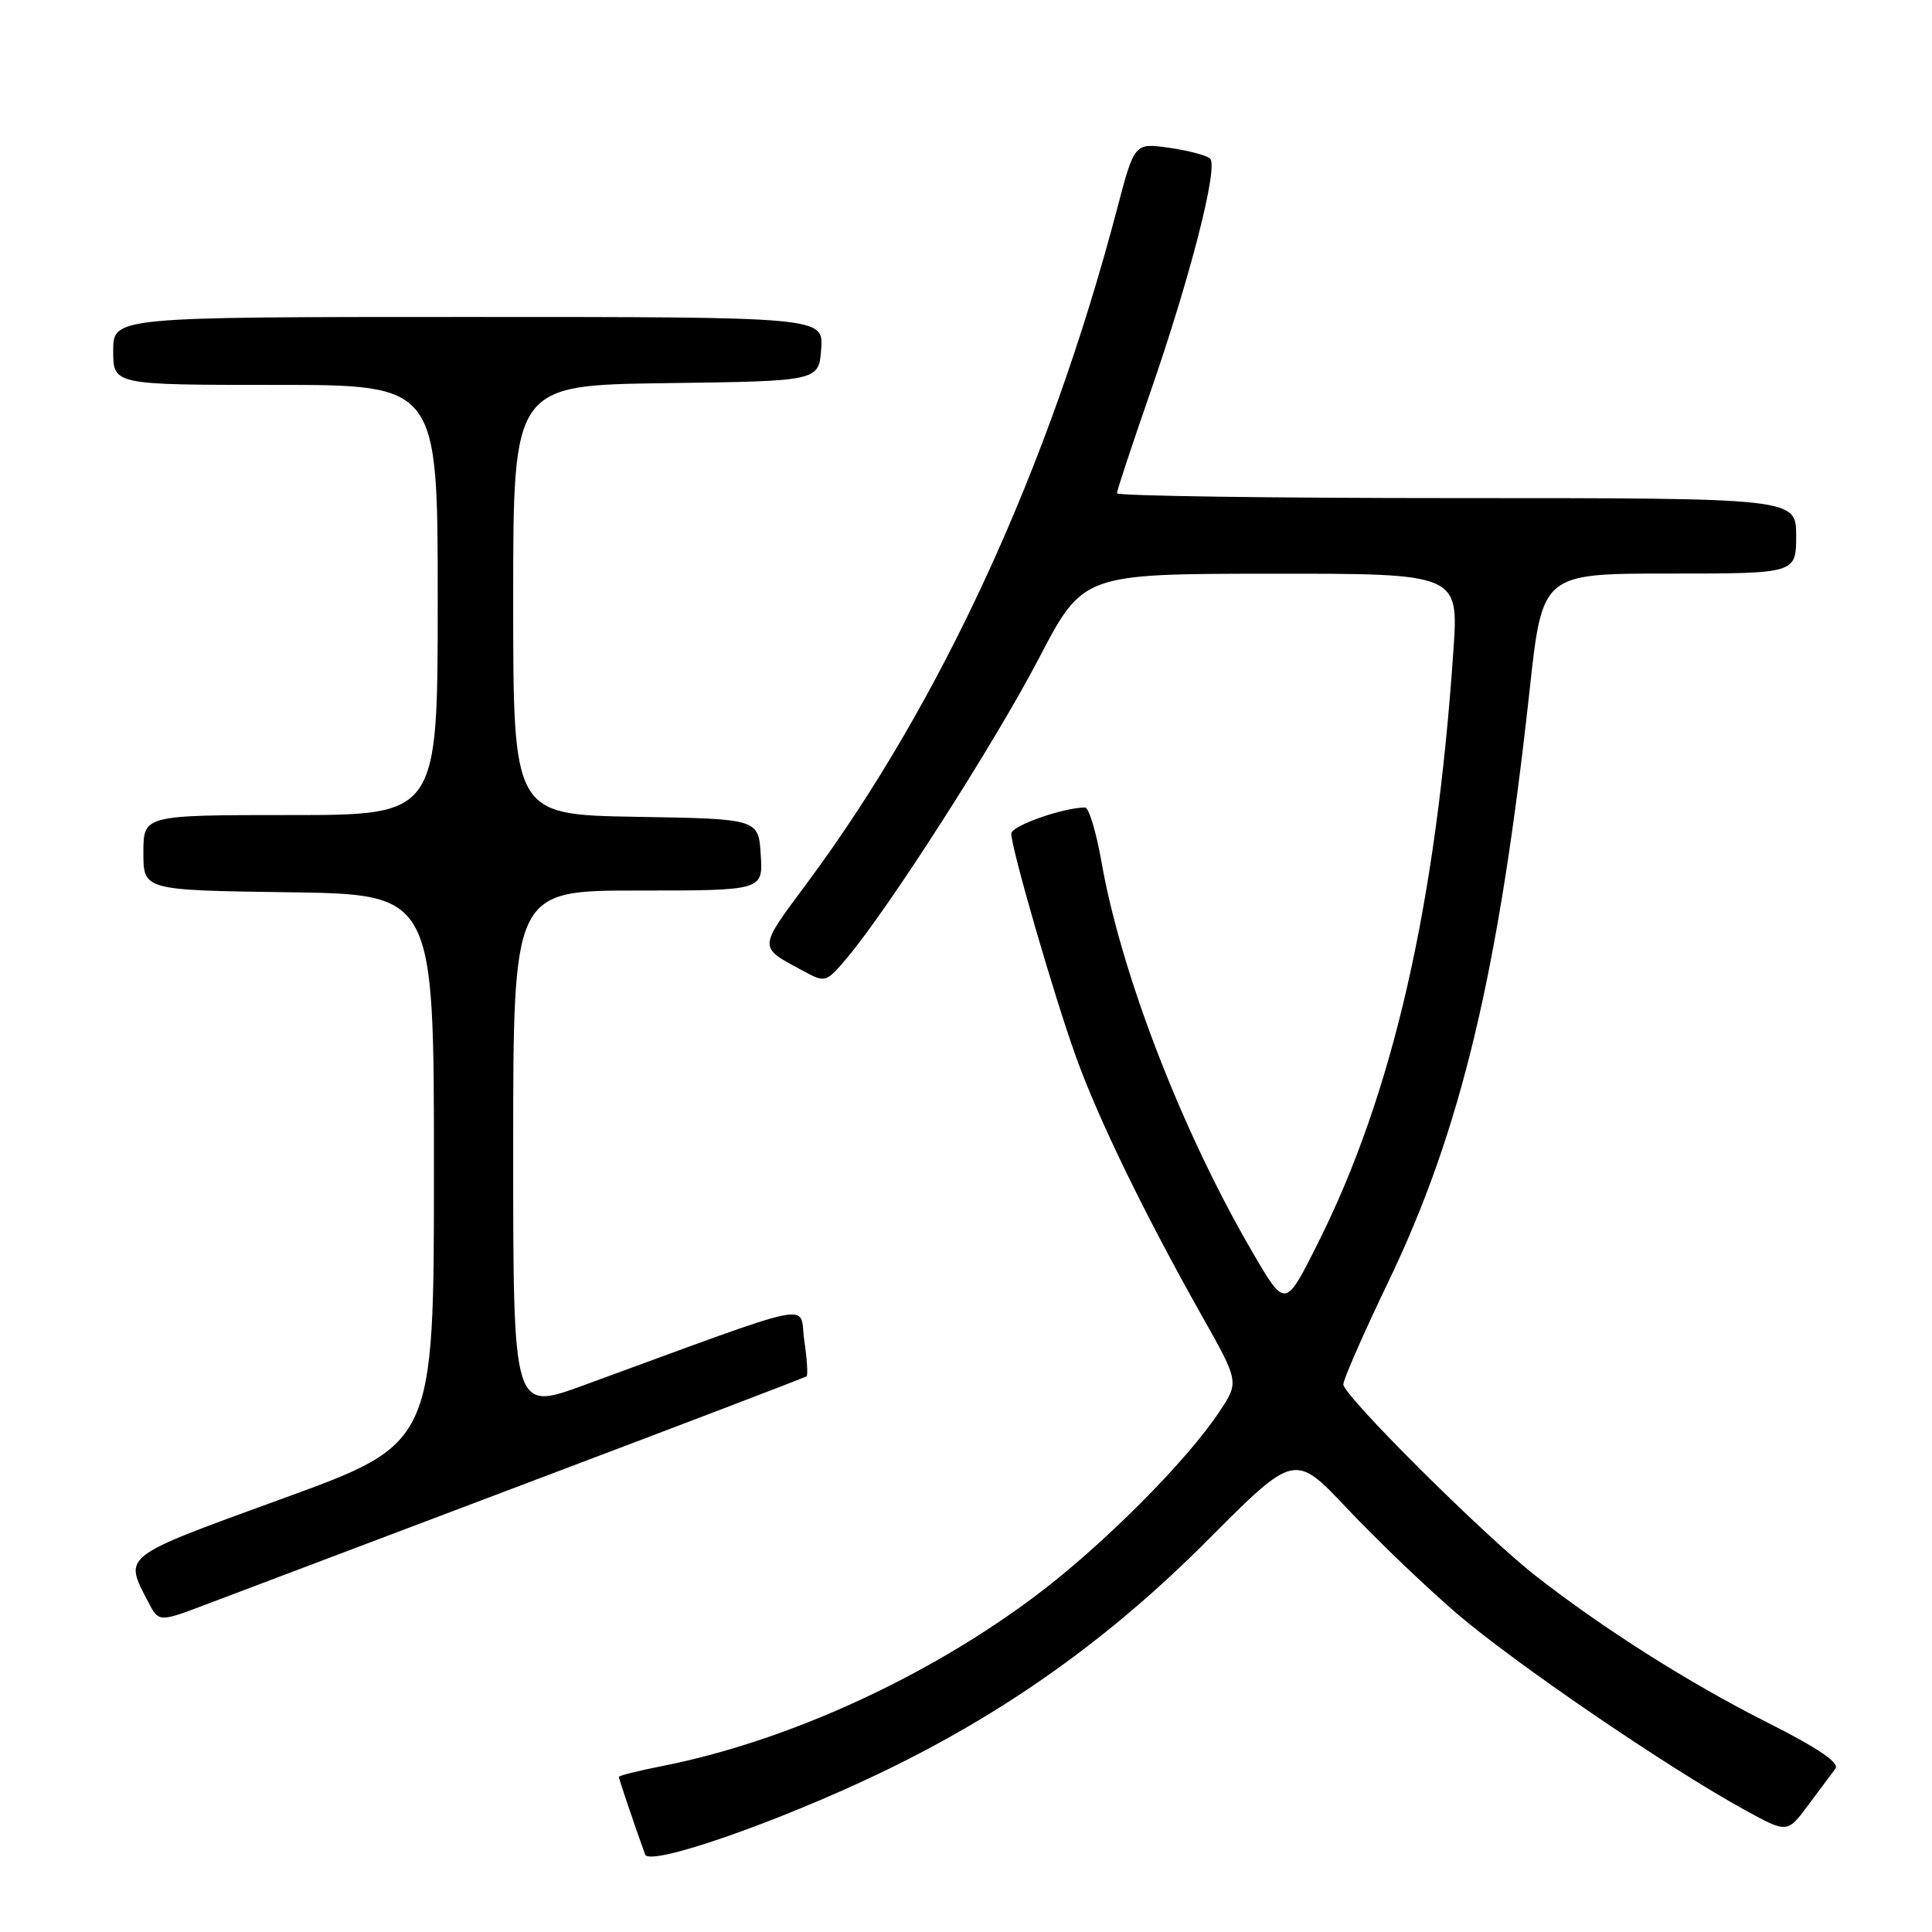 <?xml version="1.0" encoding="UTF-8" standalone="no"?>
<!DOCTYPE svg PUBLIC "-//W3C//DTD SVG 1.1//EN" "http://www.w3.org/Graphics/SVG/1.1/DTD/svg11.dtd" >
<svg xmlns="http://www.w3.org/2000/svg" xmlns:xlink="http://www.w3.org/1999/xlink" version="1.1" viewBox="0 0 256 256">
 <g >
 <path fill="currentColor"
d=" M 116.60 234.95 C 133.06 227.07 146.98 217.18 160.03 204.07 C 171.55 192.50 171.55 192.50 178.53 199.91 C 182.36 203.98 188.88 210.22 193.00 213.77 C 200.67 220.36 221.02 234.25 231.16 239.81 C 236.82 242.92 236.82 242.92 239.58 239.21 C 241.09 237.17 242.72 234.99 243.20 234.36 C 243.79 233.58 240.91 231.63 234.03 228.16 C 223.81 223.01 212.46 215.82 203.50 208.82 C 196.63 203.46 178.00 184.91 178.00 183.44 C 178.00 182.78 180.68 176.67 183.95 169.87 C 193.60 149.79 198.60 128.85 202.69 91.37 C 204.37 76.00 204.37 76.00 221.18 76.00 C 238.00 76.00 238.00 76.00 238.00 71.00 C 238.00 66.00 238.00 66.00 193.00 66.00 C 168.25 66.00 148.00 65.71 148.00 65.36 C 148.00 65.01 149.97 59.05 152.38 52.11 C 157.72 36.72 161.48 22.06 160.34 21.01 C 159.88 20.58 157.44 19.94 154.91 19.58 C 150.32 18.93 150.32 18.93 148.01 27.71 C 139.03 61.90 124.74 92.99 107.02 116.90 C 100.38 125.85 100.40 125.40 106.46 128.67 C 109.37 130.24 109.46 130.22 112.27 126.88 C 117.75 120.38 131.83 98.41 137.64 87.27 C 143.50 76.04 143.50 76.04 168.39 76.02 C 193.29 76.00 193.29 76.00 192.58 86.25 C 190.27 120.03 184.54 145.02 174.57 164.85 C 170.30 173.36 170.30 173.36 166.01 166.01 C 156.68 150.04 148.59 129.15 145.96 114.25 C 145.26 110.26 144.28 107.00 143.78 107.00 C 140.89 107.00 134.00 109.43 134.00 110.45 C 134.00 112.41 139.64 131.89 142.56 140.00 C 145.53 148.27 151.63 160.81 159.23 174.31 C 164.19 183.11 164.19 183.11 161.59 187.04 C 157.22 193.64 146.06 204.82 137.20 211.47 C 122.75 222.32 104.24 230.75 87.75 234.01 C 84.59 234.63 82.00 235.28 82.00 235.45 C 82.00 235.71 84.10 241.91 85.48 245.73 C 86.06 247.35 102.81 241.55 116.60 234.95 Z  M 70.00 196.45 C 90.08 188.86 106.67 182.53 106.87 182.37 C 107.07 182.22 106.94 180.07 106.57 177.61 C 105.82 172.60 109.23 171.90 77.25 183.59 C 68.00 186.96 68.00 186.96 68.00 152.48 C 68.00 118.00 68.00 118.00 84.55 118.00 C 101.11 118.00 101.11 118.00 100.80 113.25 C 100.50 108.50 100.50 108.50 84.25 108.23 C 68.00 107.95 68.00 107.95 68.00 79.50 C 68.00 51.04 68.00 51.04 88.25 50.77 C 108.50 50.50 108.50 50.50 108.81 46.25 C 109.11 42.00 109.11 42.00 62.06 42.00 C 15.00 42.00 15.00 42.00 15.00 46.50 C 15.00 51.00 15.00 51.00 36.50 51.00 C 58.00 51.00 58.00 51.00 58.00 79.50 C 58.00 108.00 58.00 108.00 38.50 108.00 C 19.00 108.00 19.00 108.00 19.00 112.98 C 19.00 117.96 19.00 117.96 38.25 118.23 C 57.50 118.50 57.50 118.50 57.50 154.89 C 57.50 191.28 57.50 191.28 37.50 198.55 C 15.90 206.42 16.41 206.02 19.62 212.23 C 21.04 214.97 21.04 214.97 27.27 212.61 C 30.70 211.31 49.92 204.04 70.00 196.45 Z "/>
</g>
</svg>